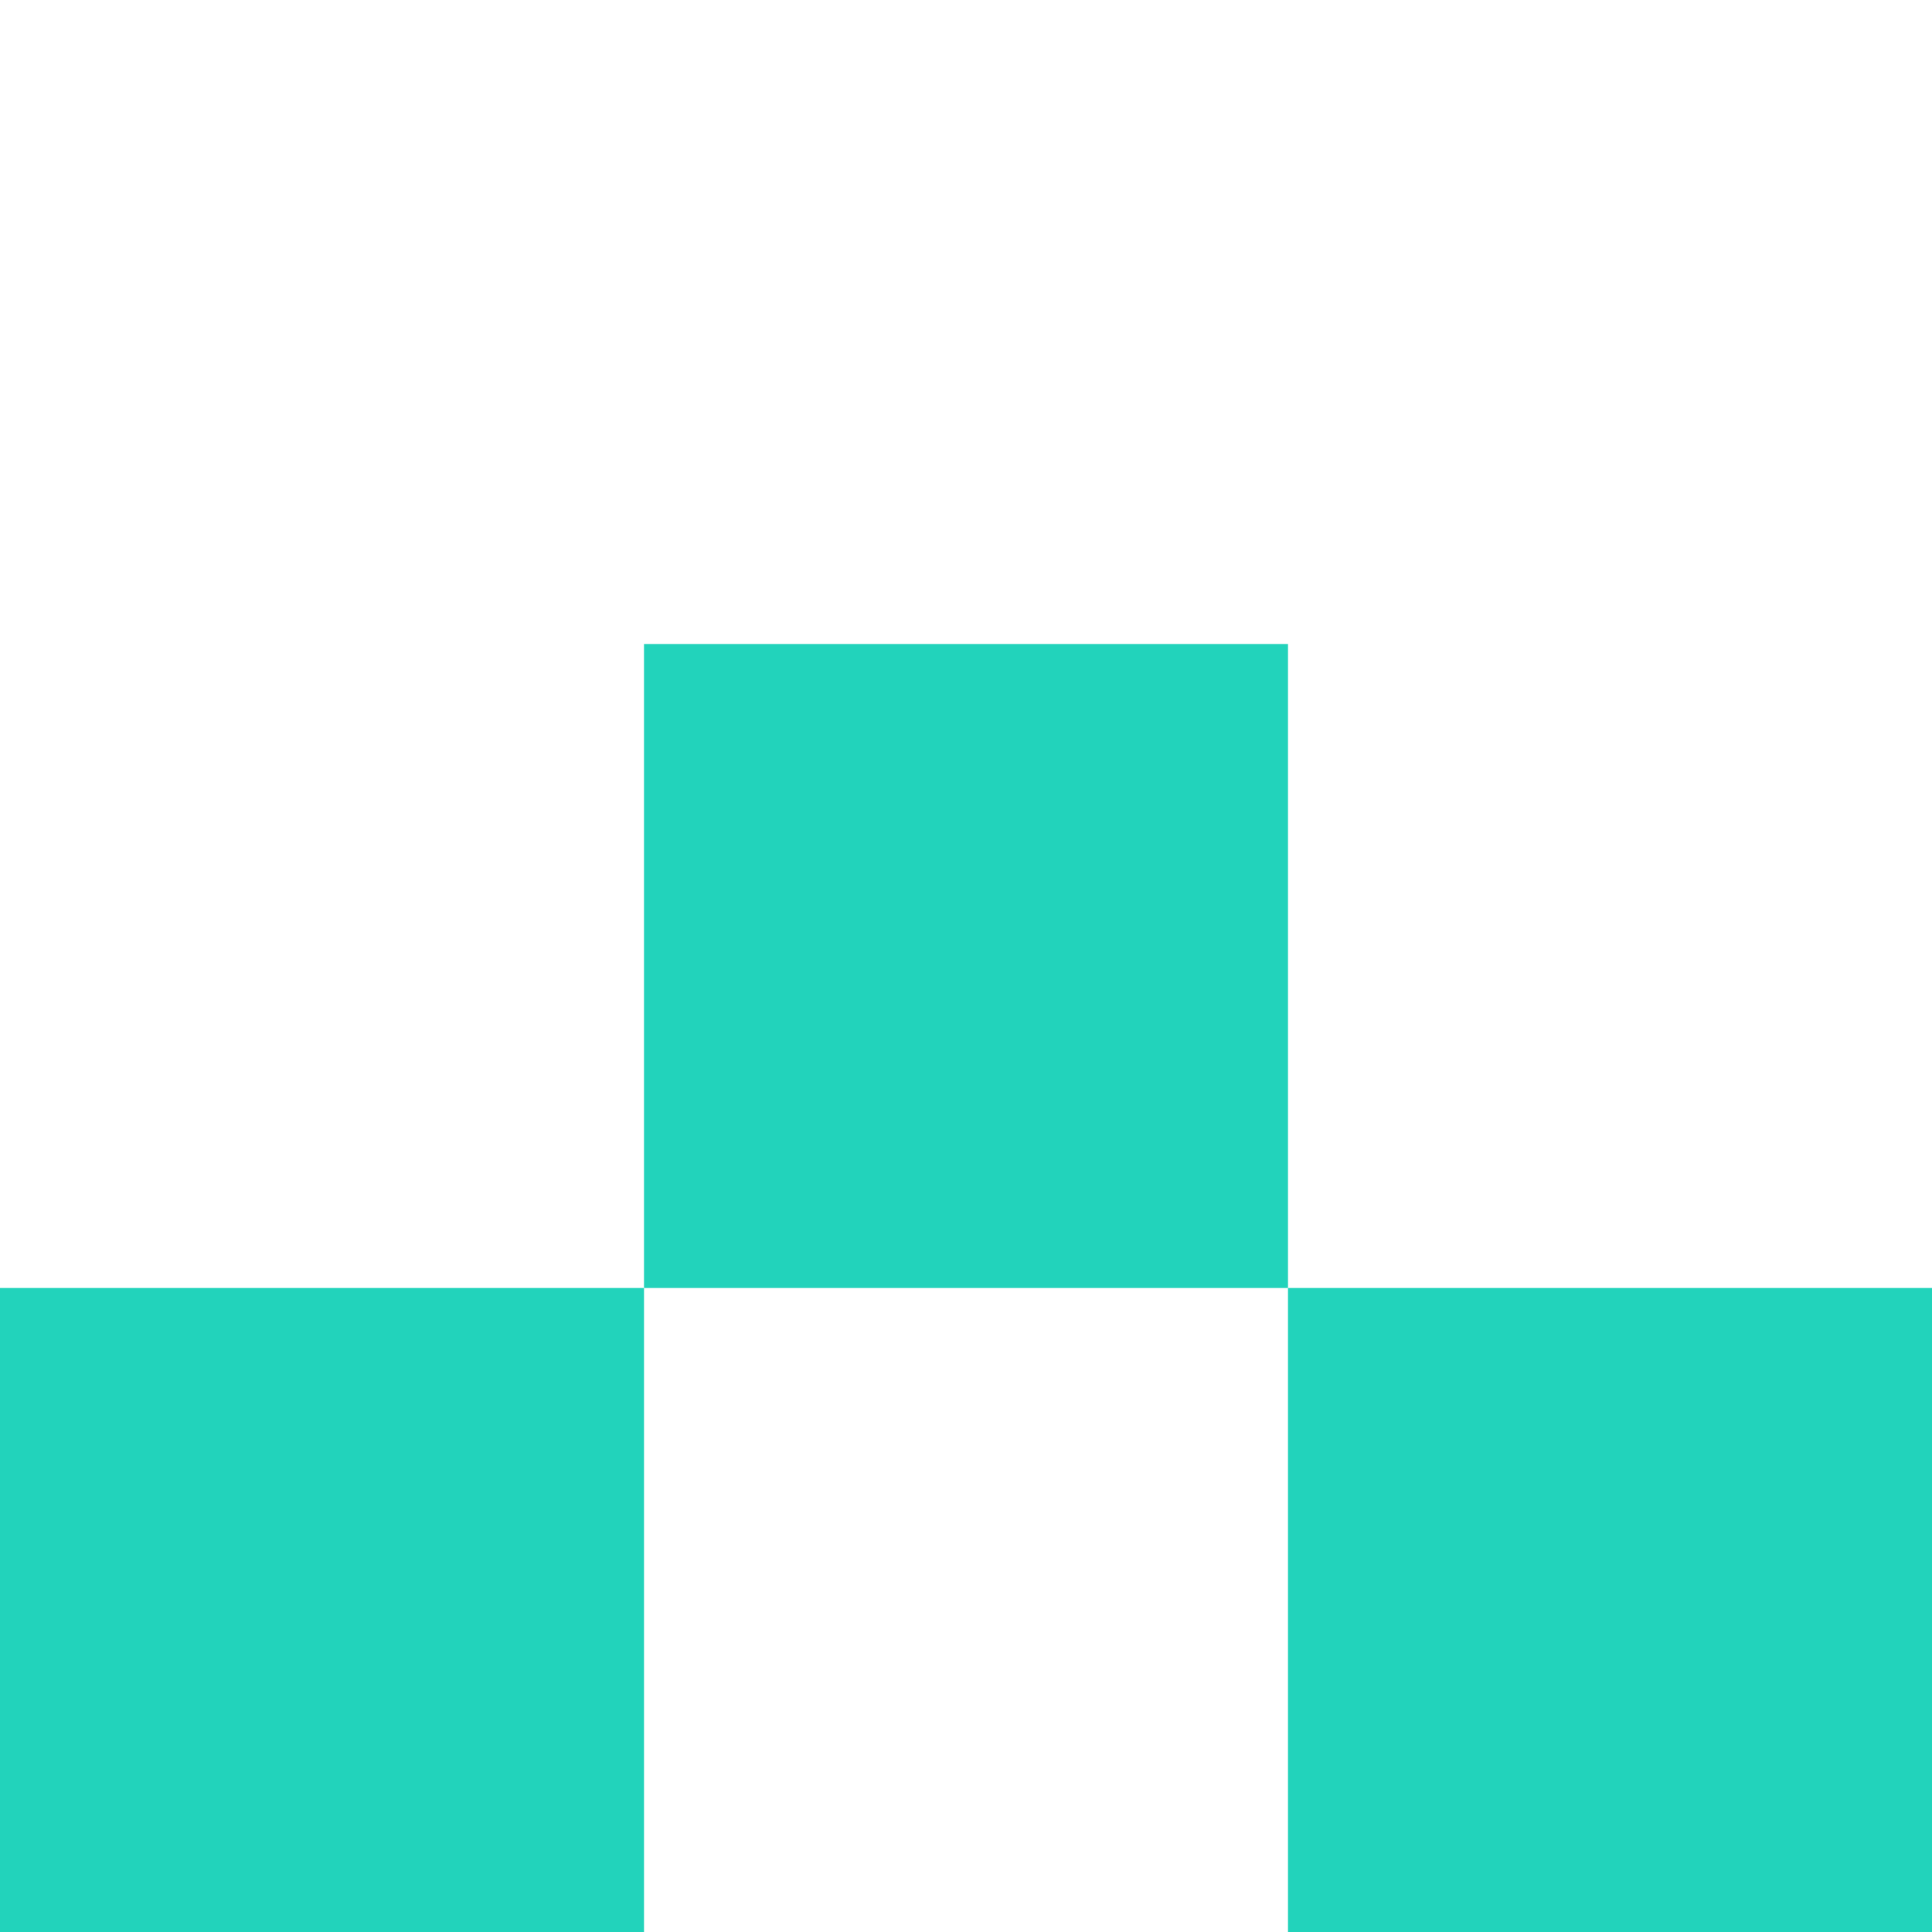 <svg width="120" height="120" viewBox="0 0 120 120" fill="none" xmlns="http://www.w3.org/2000/svg">
<path d="M0 120H40V80H0V120Z" fill="#22D3BB"/>
<path d="M40 80H80V40H40V80Z" fill="#22D3BB"/>
<path d="M40 160H80V120H40V160Z" fill="#22D3BB"/>
<path d="M80 120H120V80H80V120Z" fill="#22D3BB"/>
<path d="M-120 80H-80V40H-120V80Z" fill="#22D3BB"/>
<path d="M-80 40H-40V0H-80V40Z" fill="#22D3BB"/>
<path d="M-40 80H0V40H-40V80Z" fill="#22D3BB"/>
<path d="M-80 120H-40V80H-80V120Z" fill="#22D3BB"/>
</svg>
